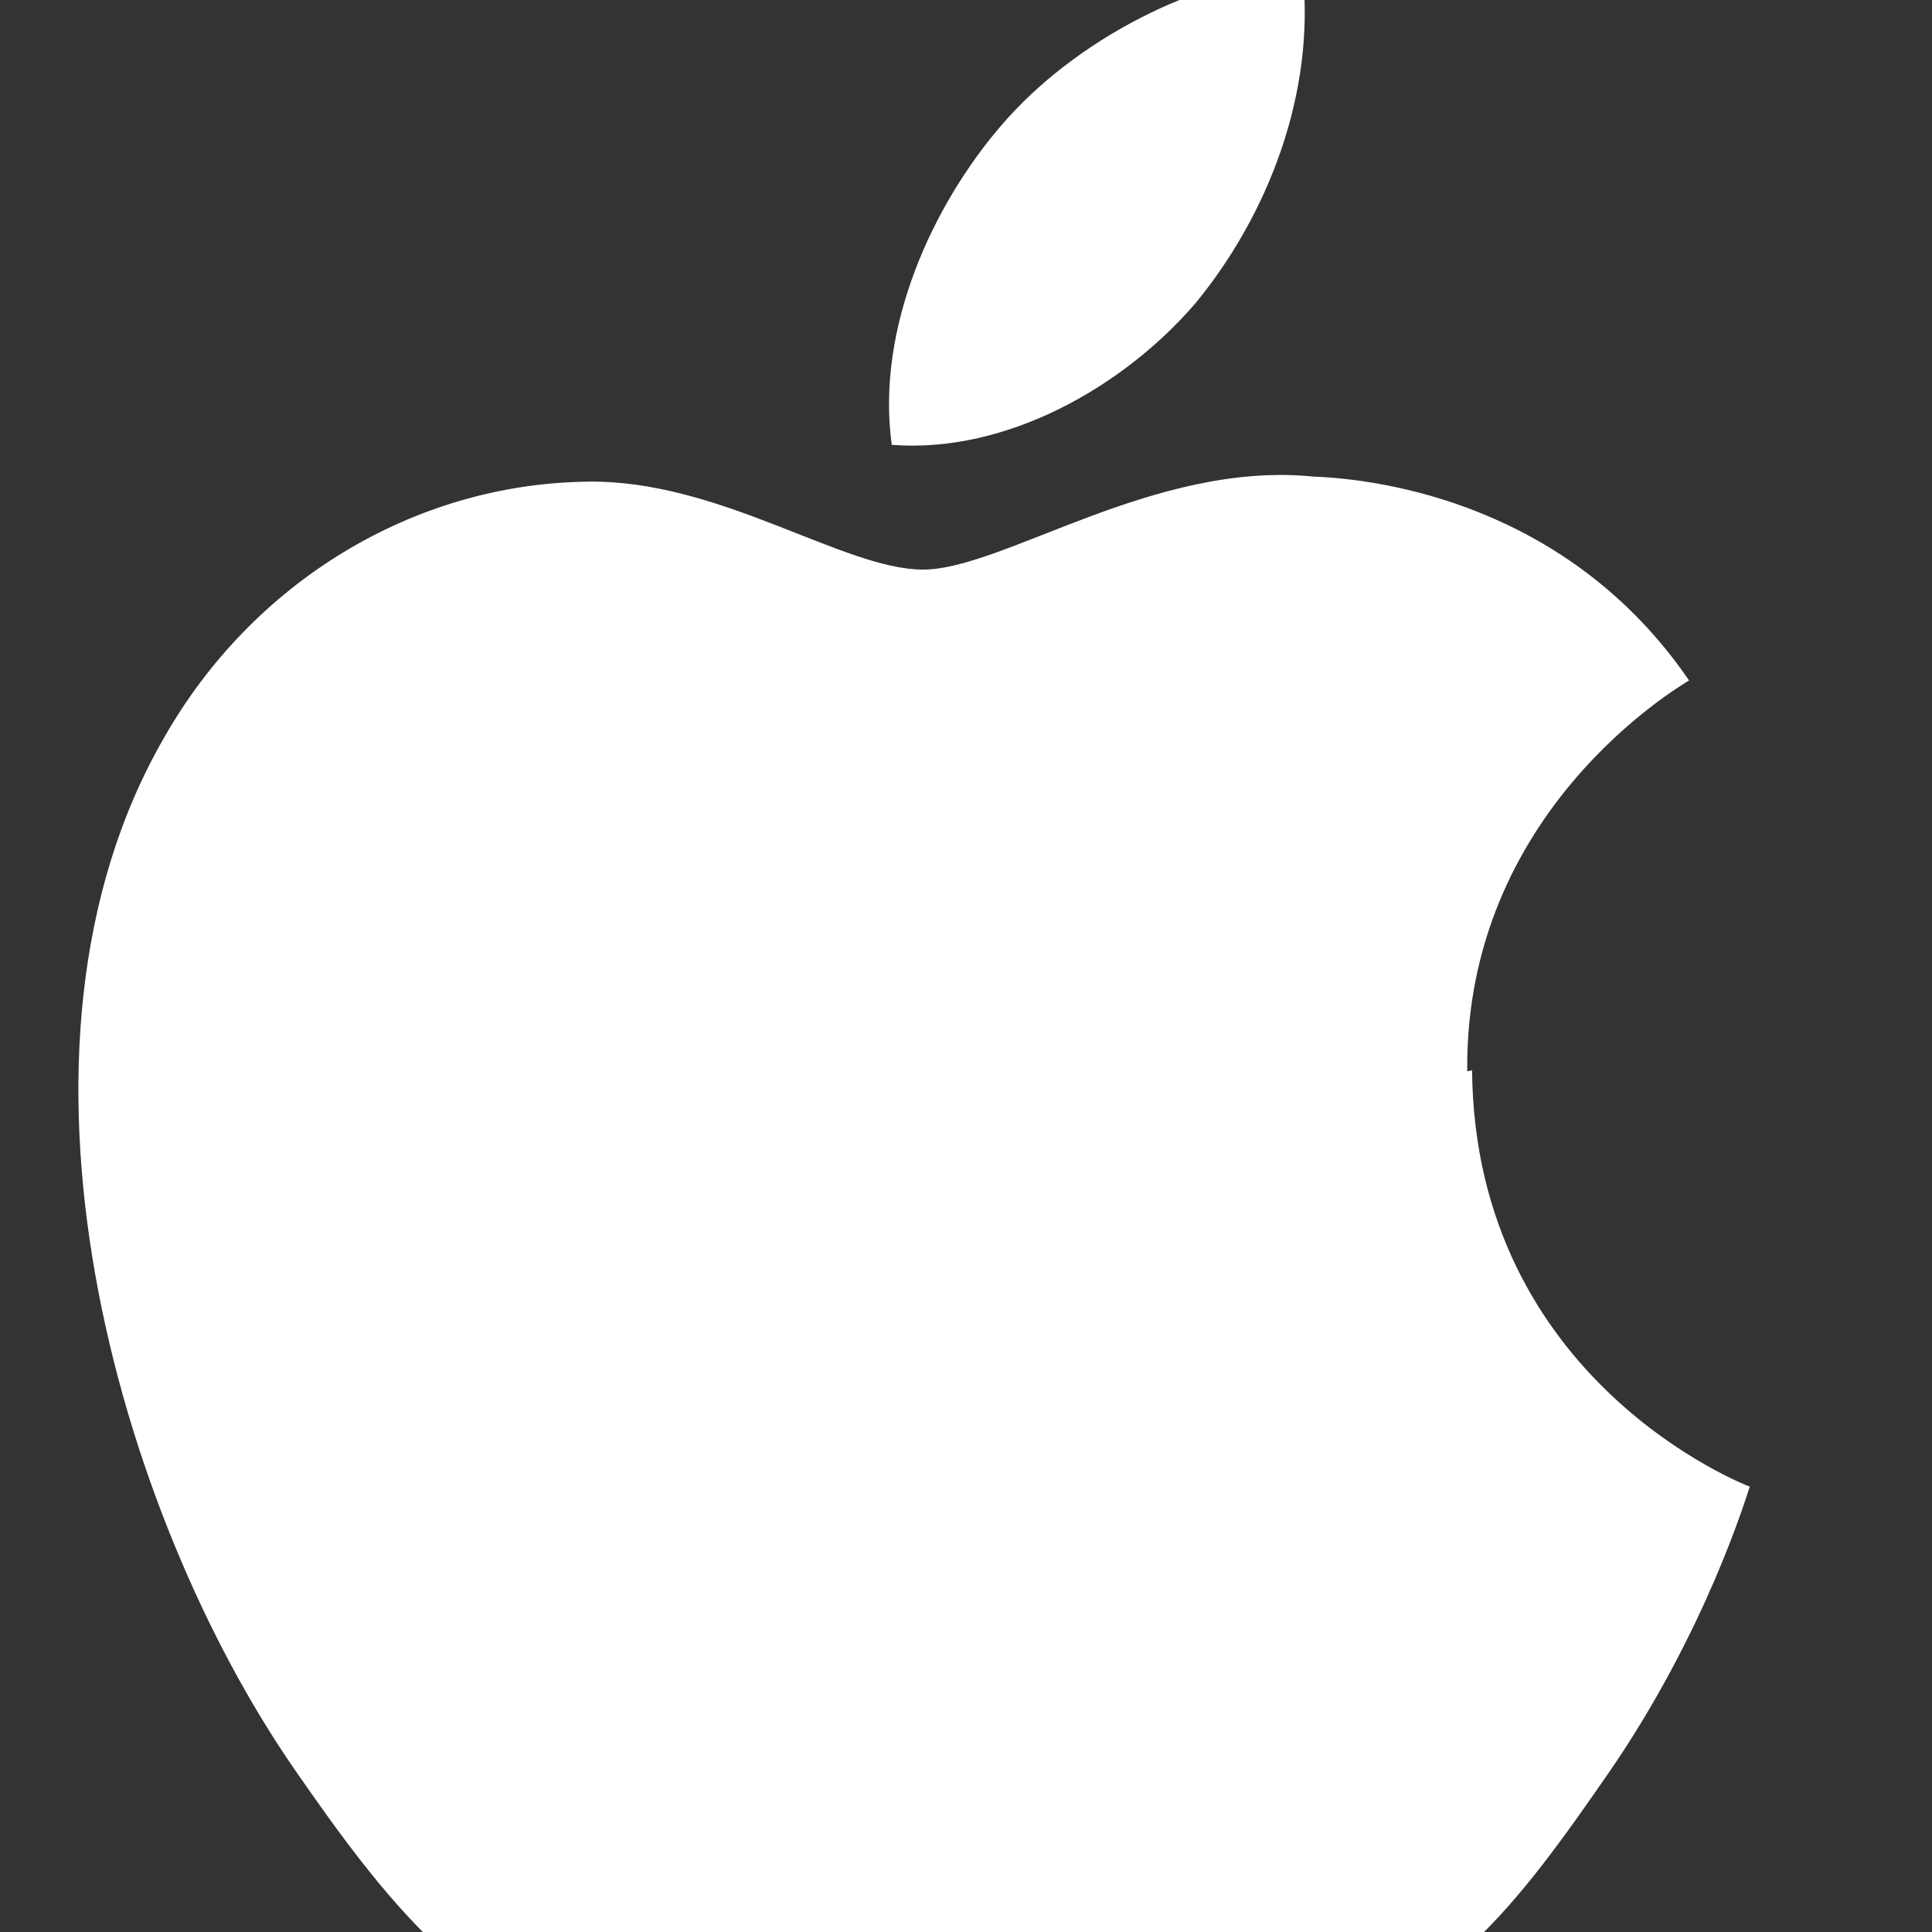 <svg xmlns="http://www.w3.org/2000/svg" viewBox="0 0 16 16" width="20px" height="20px">
    <rect x="0" y="0" width="16" height="16" fill="#333333" stroke="none"/>
    <path fill="white" d="M12.151 8.872c-.022-2.151 1.755-3.184 1.837-3.237-1.004-1.467-2.565-1.668-3.11-1.688-1.319-.134-2.57.77-3.234.77-.662 0-1.689-.75-2.788-.728-1.435.021-2.764.832-3.496 2.118-1.497 2.59-.384 6.427 1.075 8.54.713 1.029 1.56 2.178 2.678 2.135 1.082-.043 1.49-.692 2.796-.692 1.306 0 1.677.692 2.806.671 1.161-.022 1.892-1.046 2.603-2.073.814-1.177 1.151-2.317 1.173-2.376-.026-.01-2.276-.871-2.3-3.448zm-2.248-6.364c.593-.722.995-1.734.884-2.744-.856.033-1.891.565-2.502 1.283-.55.642-1.034 1.657-.9 2.637.952.074 1.925-.484 2.518-1.176z"/>
</svg>

